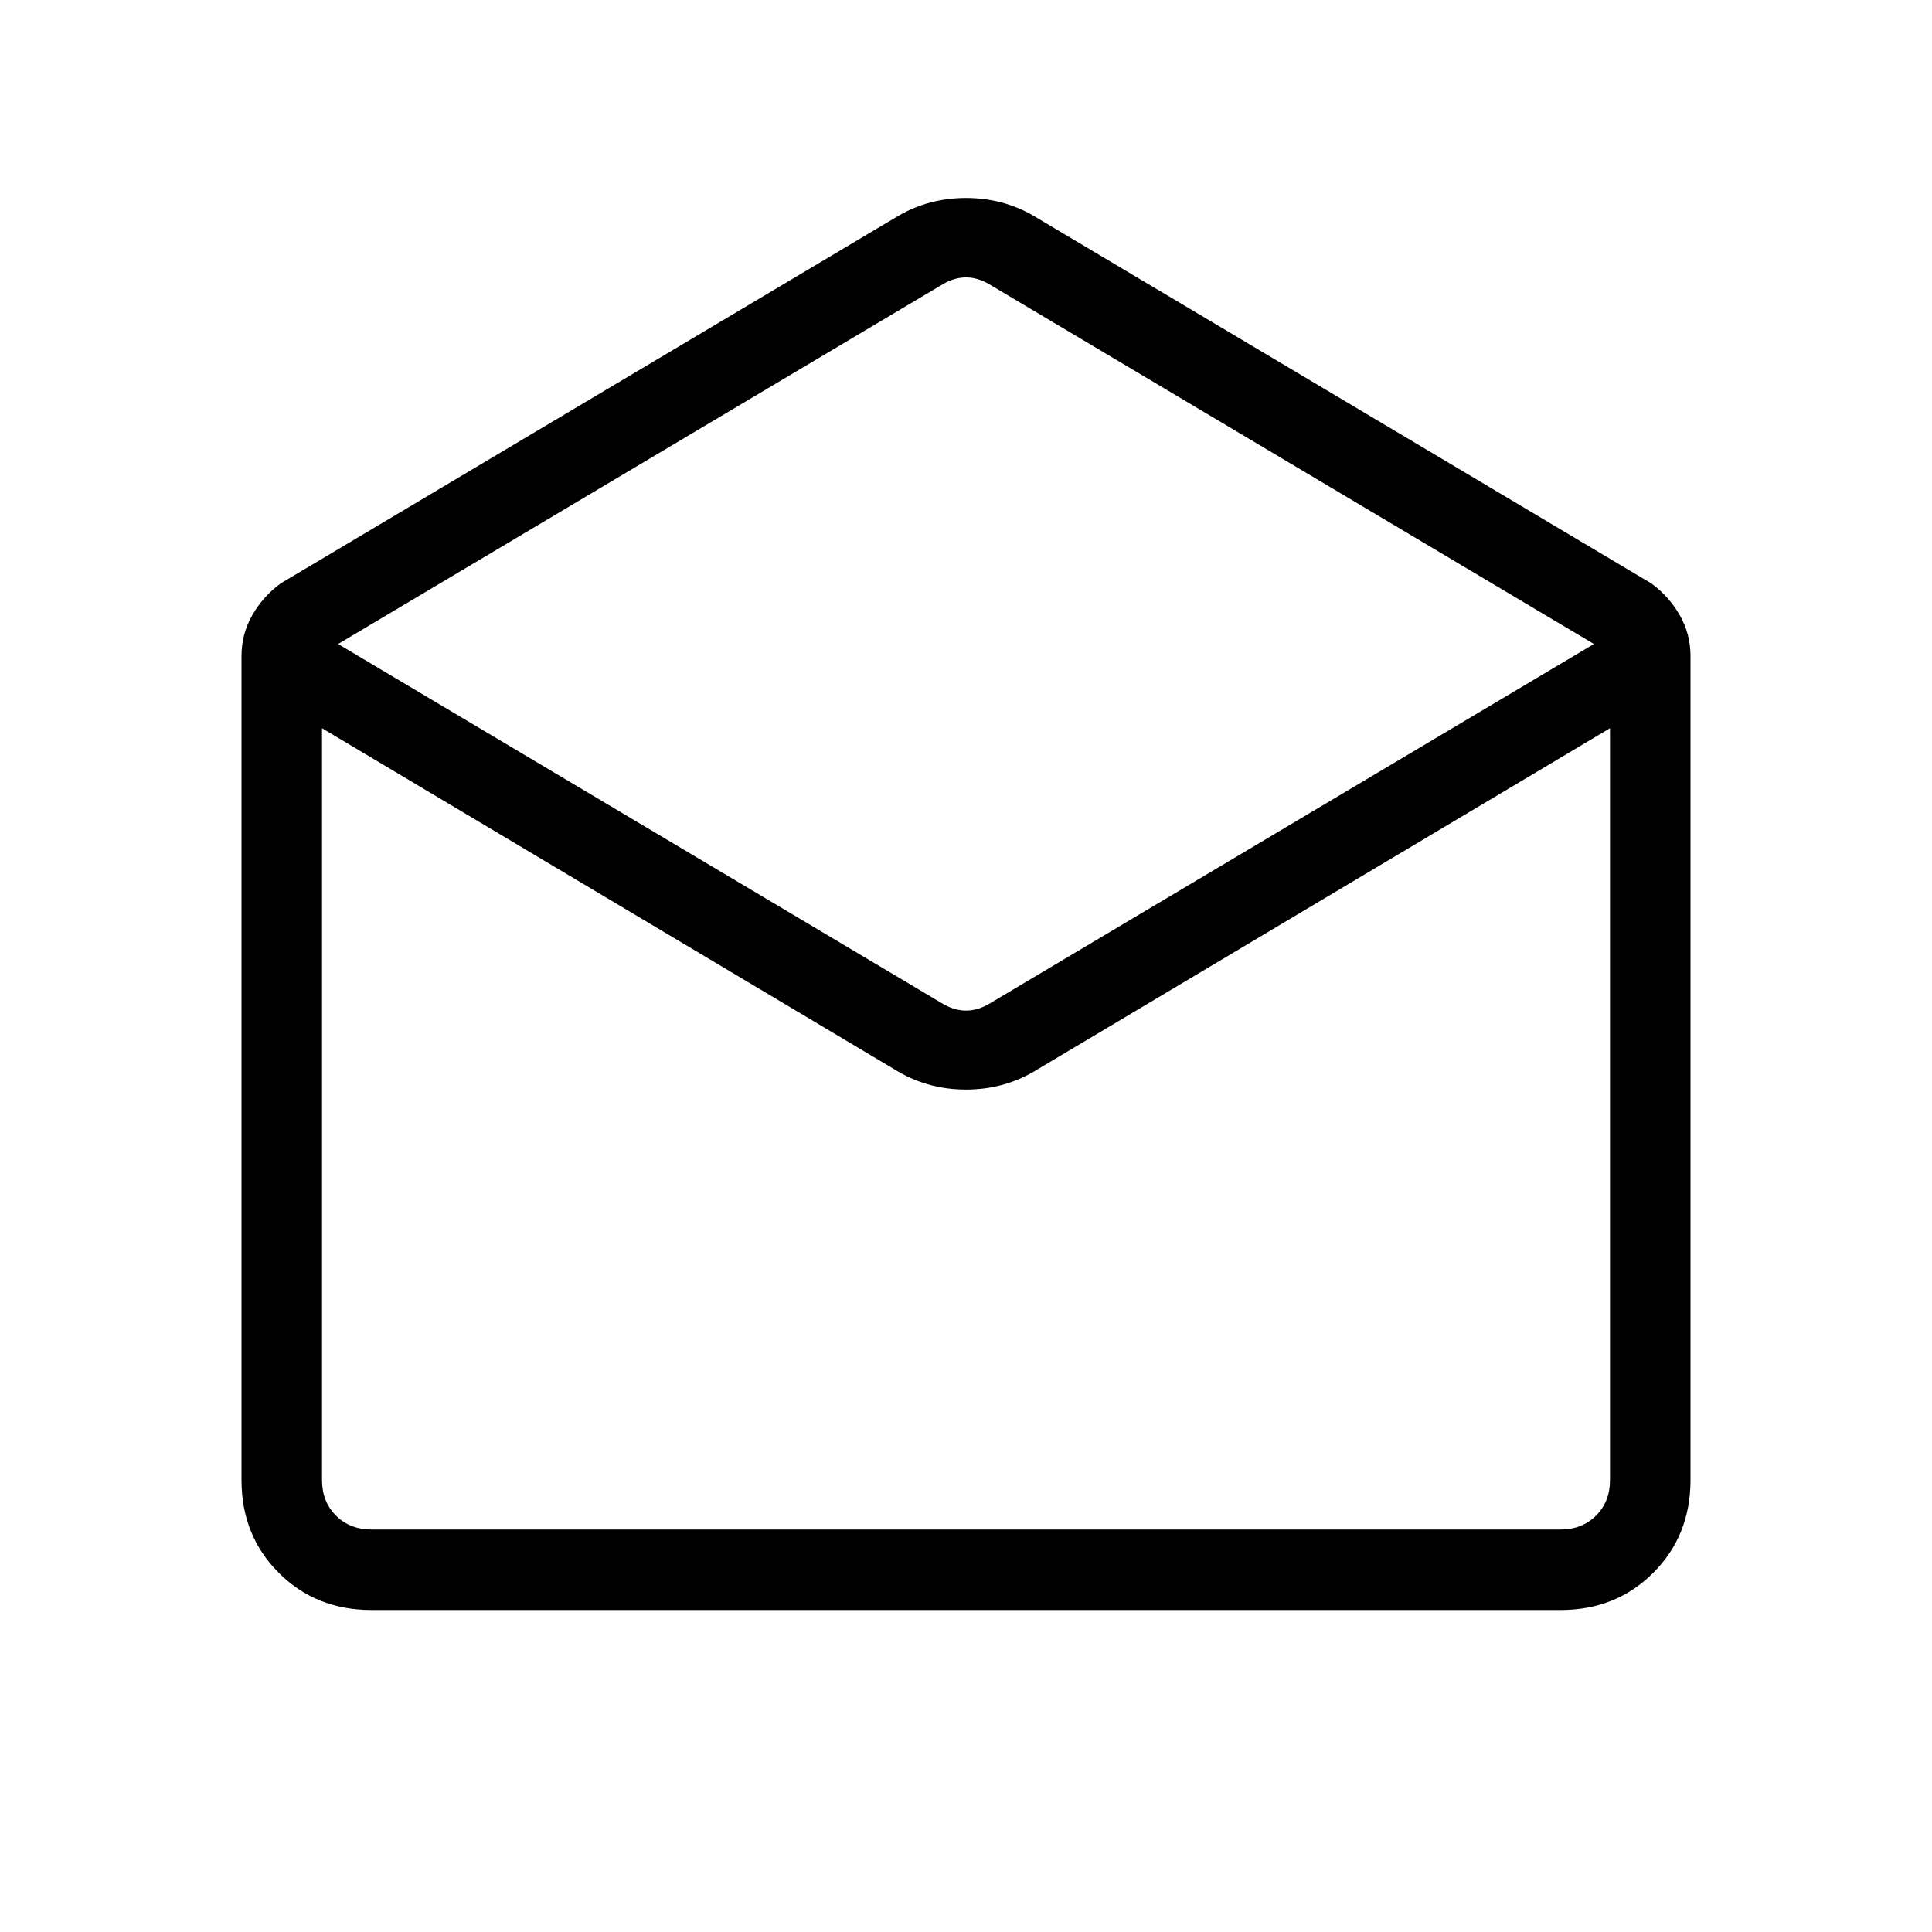 <svg xmlns="http://www.w3.org/2000/svg" height="1em" viewBox="0 -960 960 960" width="1em"><path d="m513.308-852.923 307.154 182.769q8.769 6.385 14.154 15.769Q840-645 840-634v409.385Q840-197 821.5-178.5 803-160 775.385-160h-590.77Q157-160 138.5-178.5 120-197 120-224.615V-634q0-11 5.384-20.385 5.385-9.384 14.154-15.769l307.154-182.769q15.154-8.693 33.308-8.693t33.308 8.693Zm-21 391.231L792-640 492.308-818.308q-6.154-3.846-12.308-3.846t-12.308 3.846L168-640l299.692 178.308q6.154 3.846 12.308 3.846t12.308-3.846Zm-45.616 34.385L160-598.154v373.539q0 10.769 6.923 17.692T184.615-200h590.77q10.769 0 17.692-6.923T800-224.615v-373.539L513.308-427.307q-15.154 8.692-33.308 8.692t-33.308-8.692ZM513.308-200H800 160h353.308Z"/></svg>